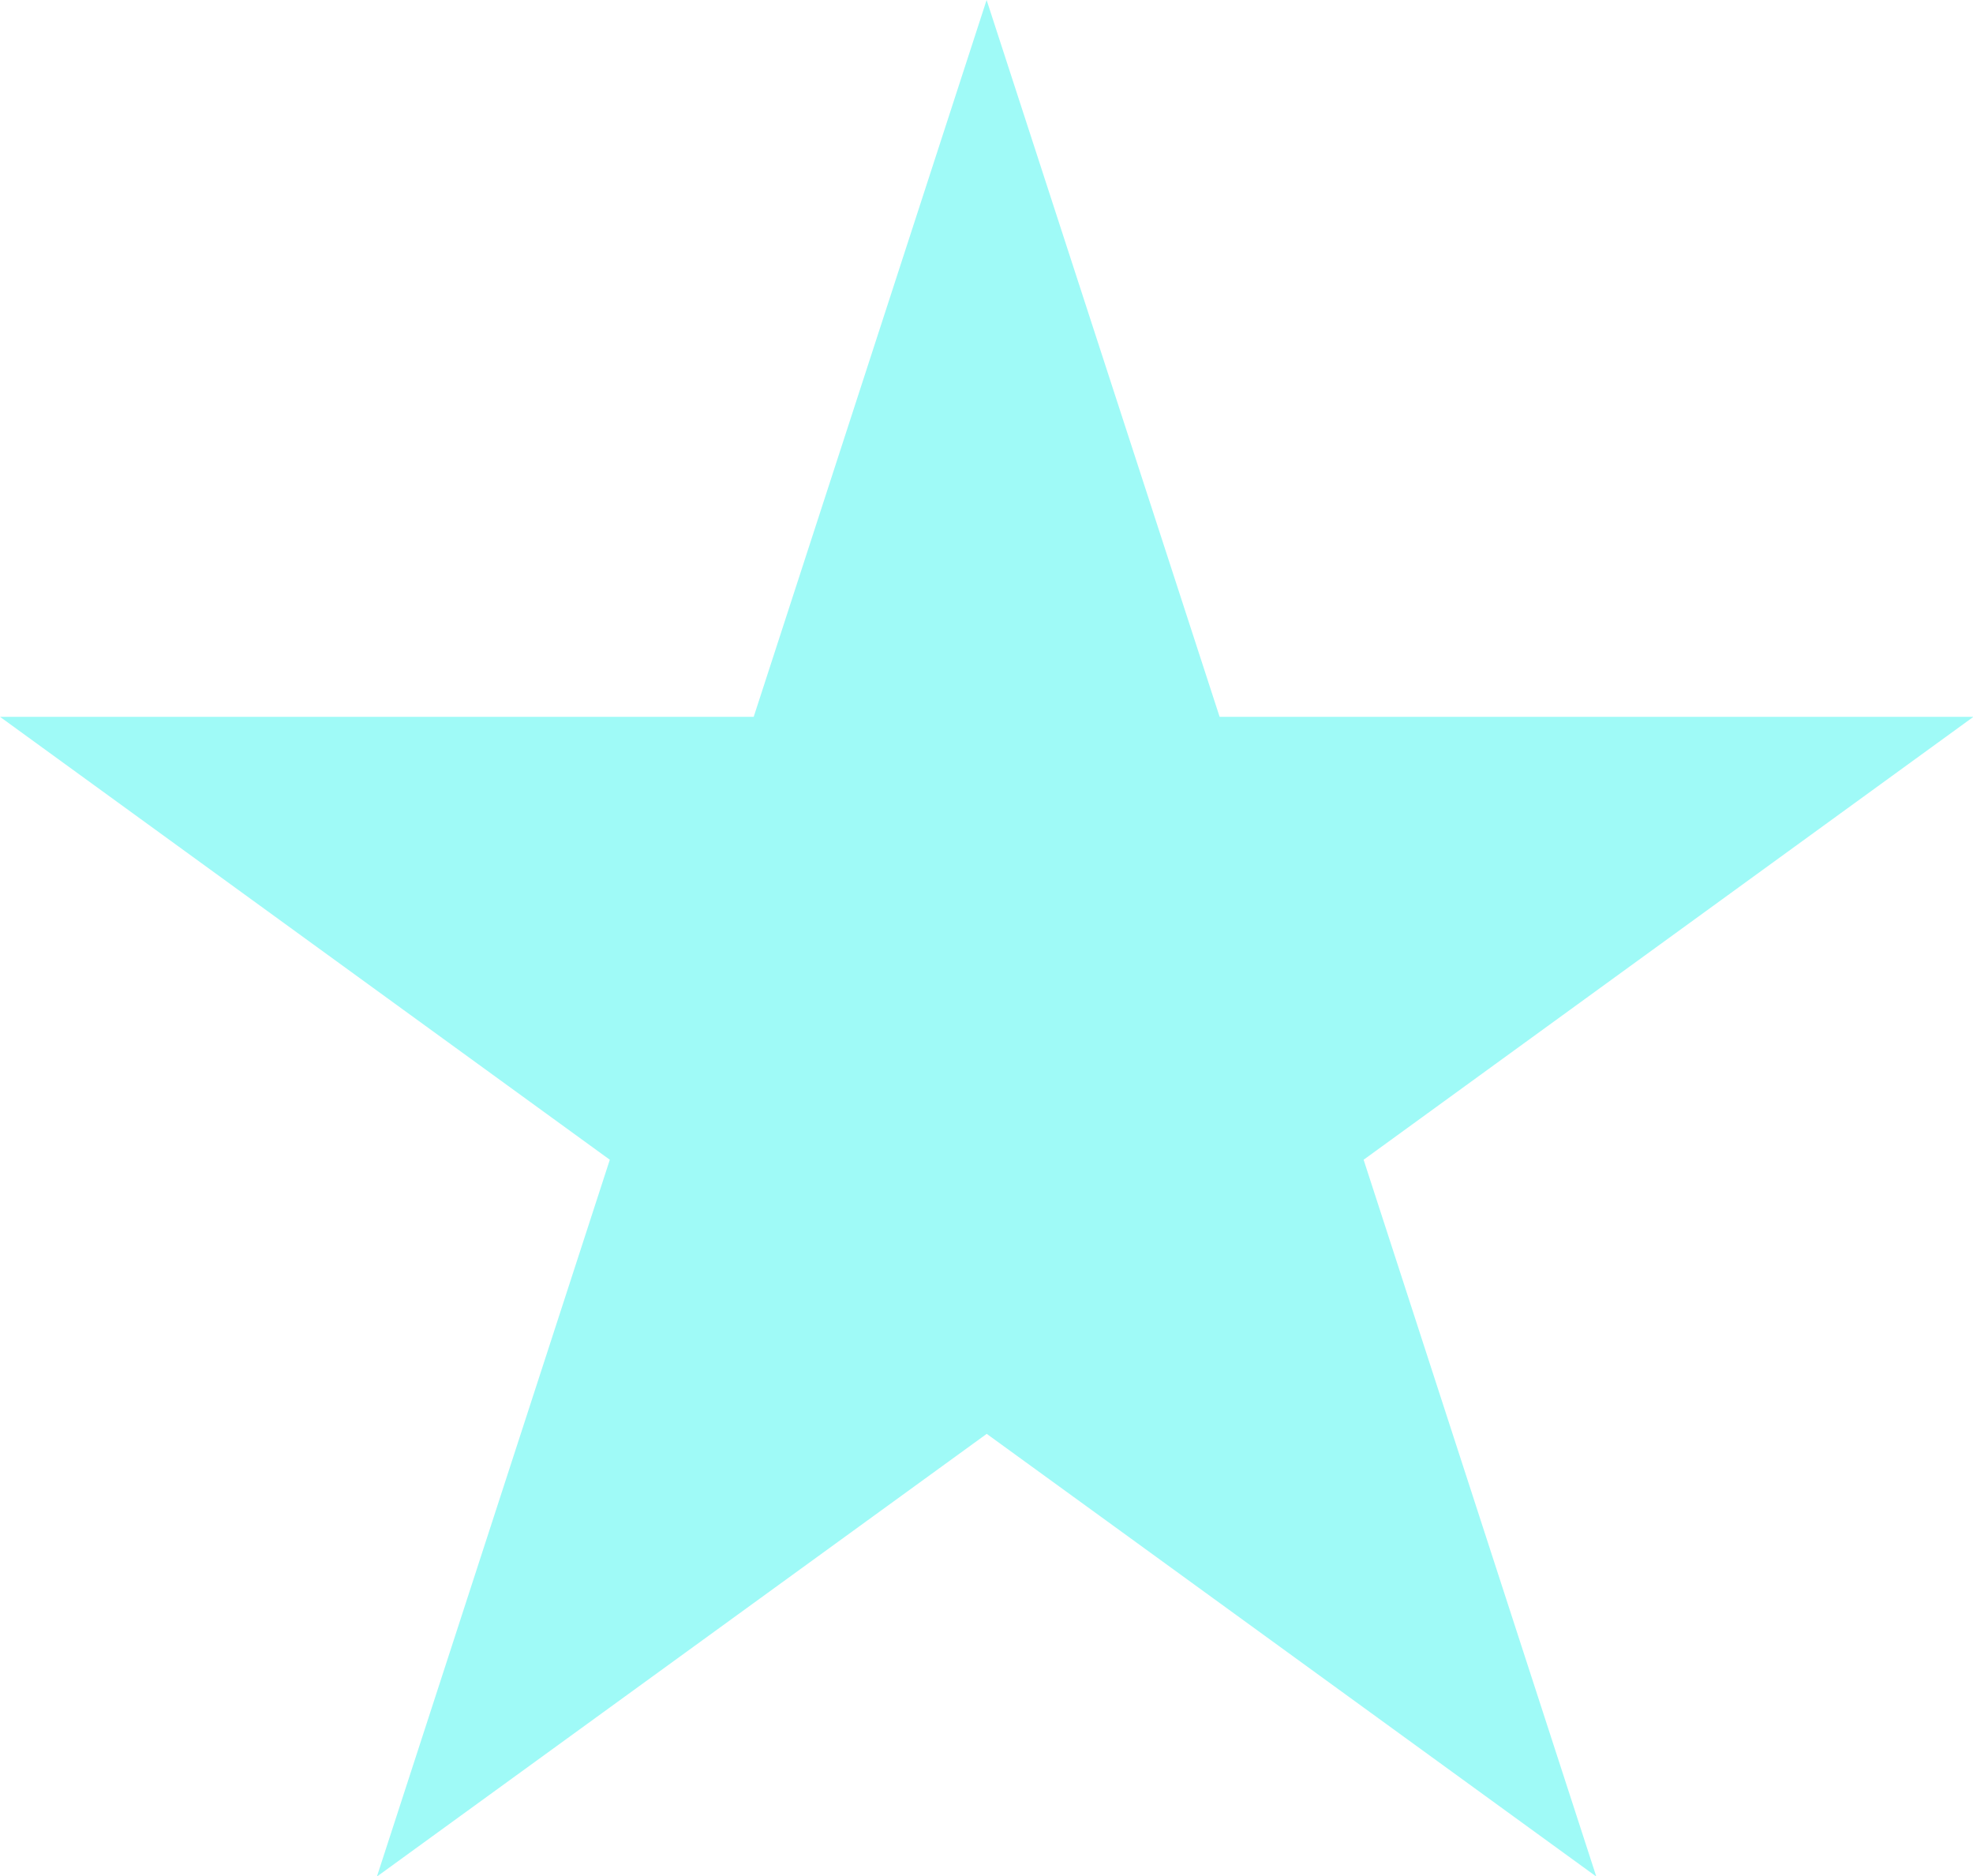<svg xmlns="http://www.w3.org/2000/svg" width="18.442" height="17.538" viewBox="0 0 18.442 17.538">
  <path id="Path_6734" data-name="Path 6734" d="M9.222,0,7.045,6.7H0l5.7,4.14-2.177,6.7,5.7-4.138,1.185.86,4.513,3.278-2.175-6.7,5.7-4.14H11.4Z" transform="translate(0)" fill="#9ffaf7"/>
</svg>
